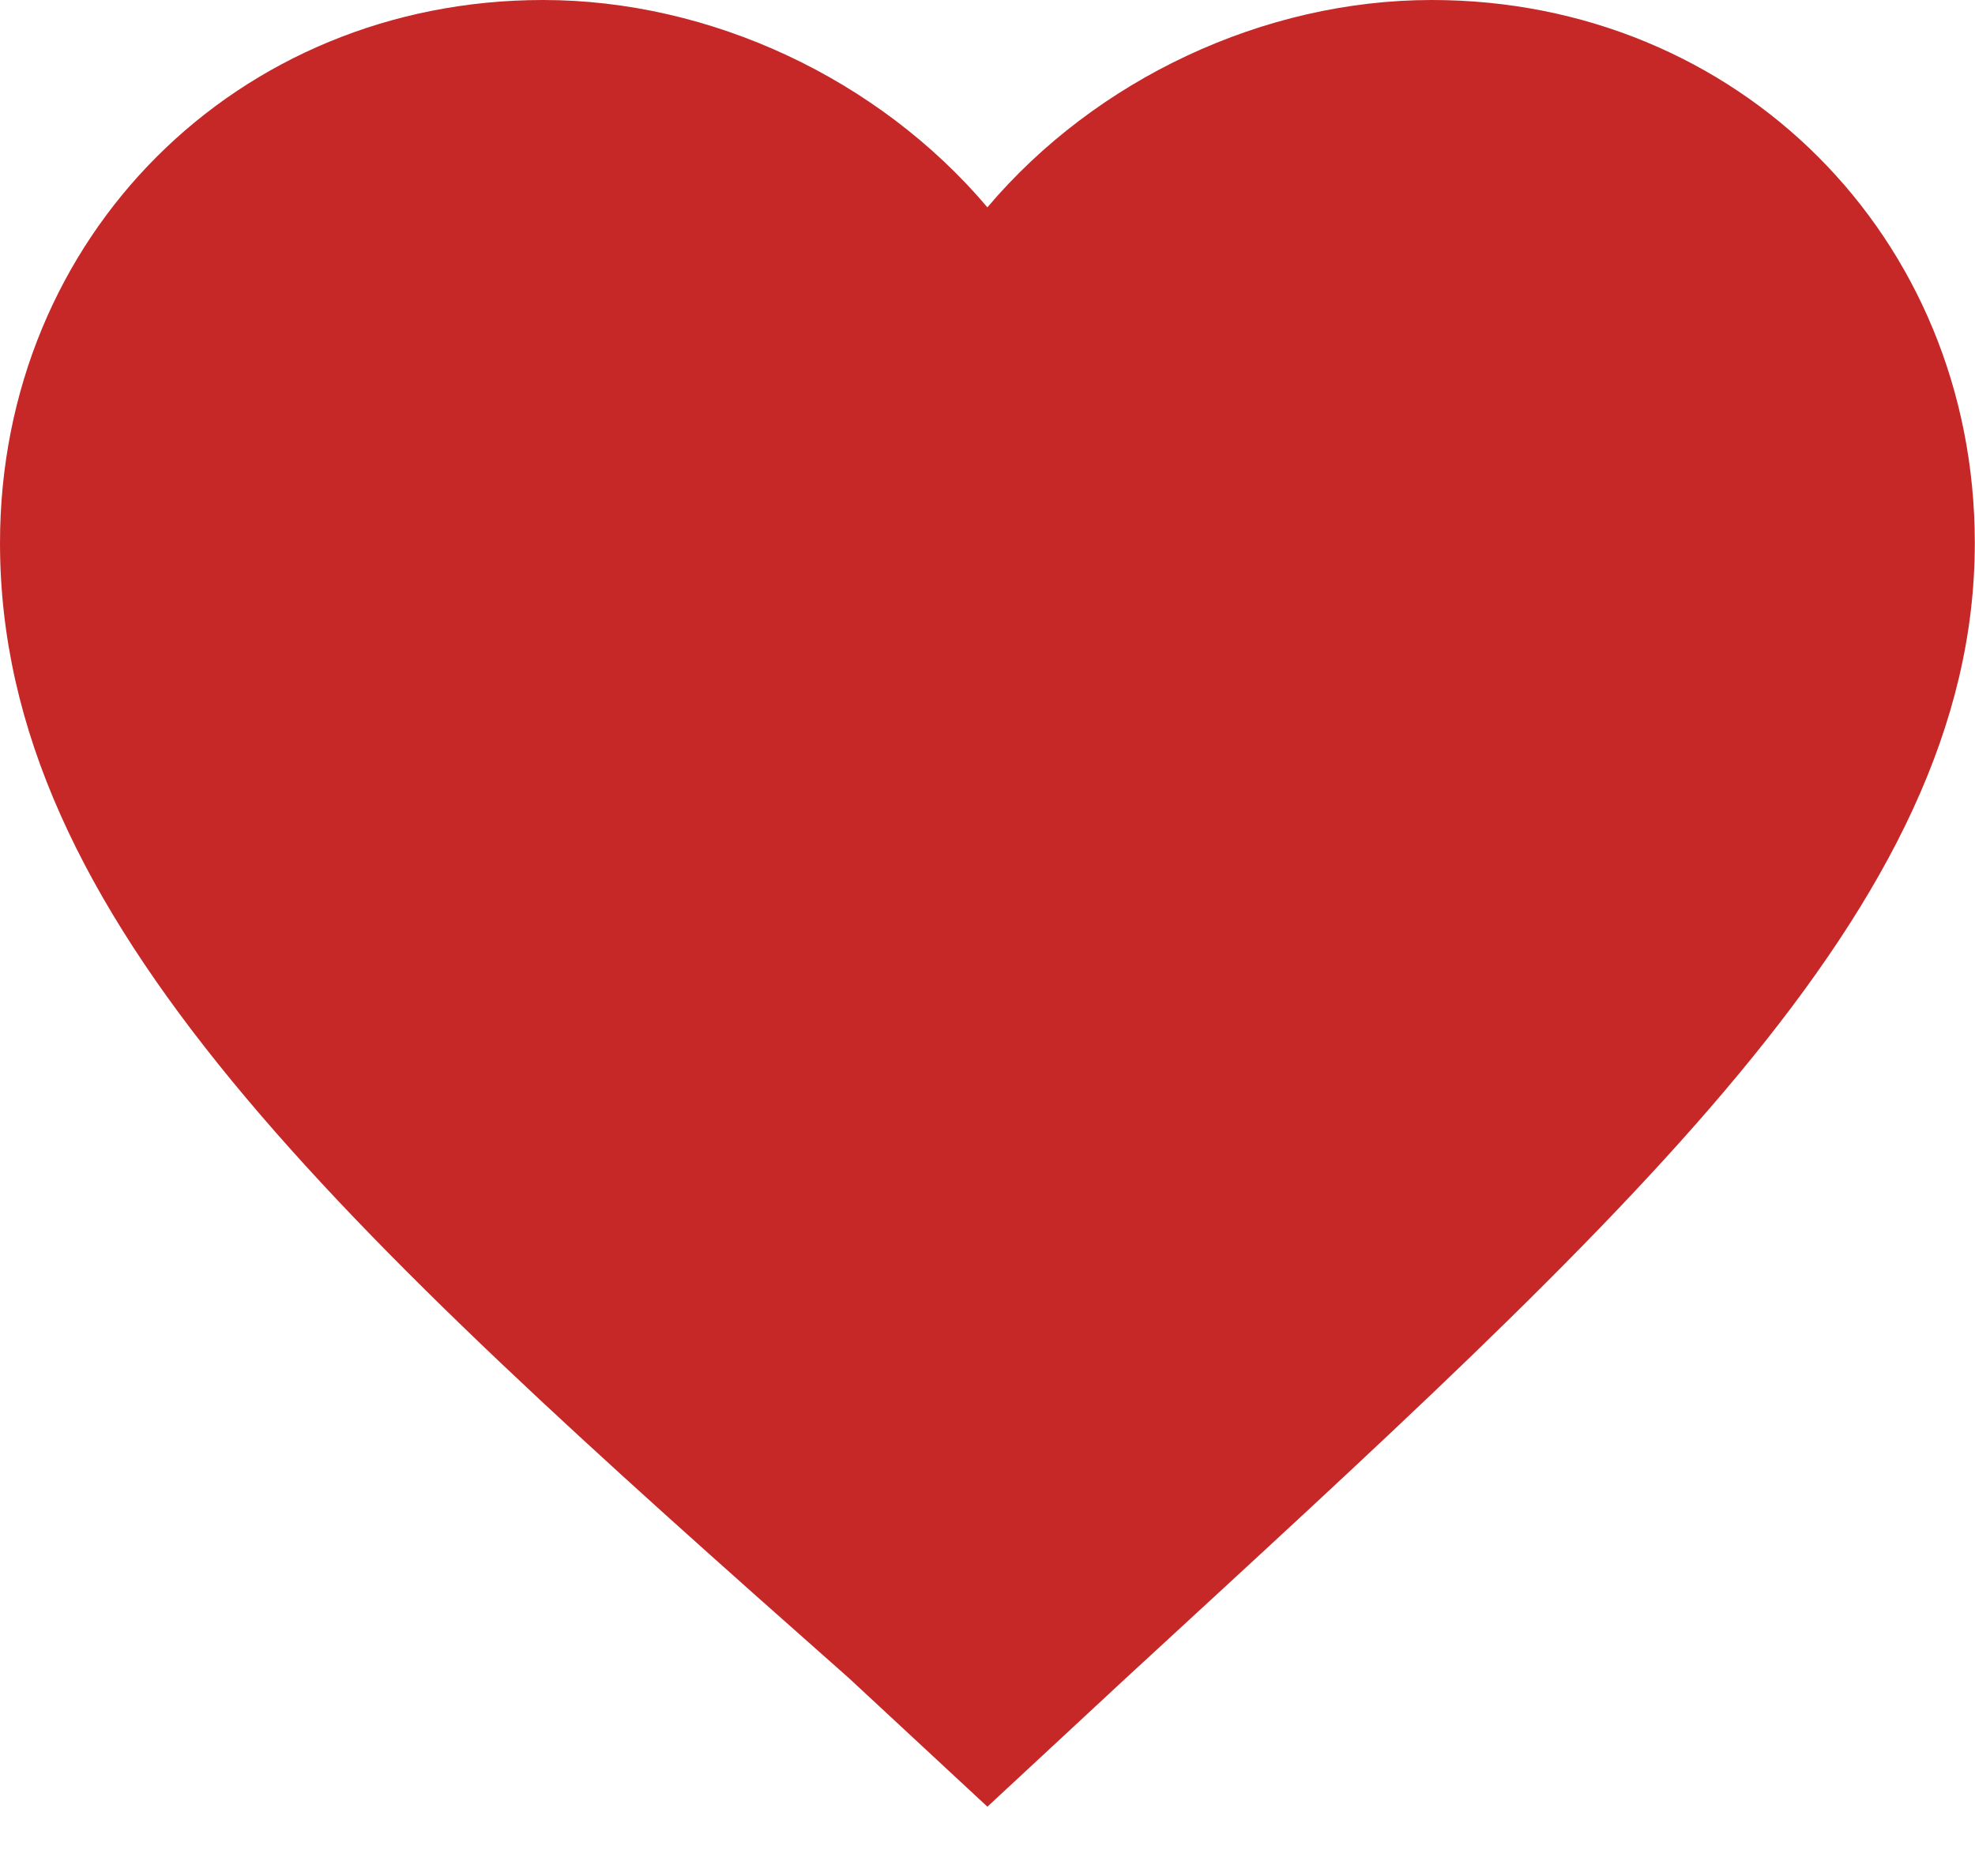<?xml version="1.0" standalone="no"?><!DOCTYPE svg PUBLIC "-//W3C//DTD SVG 1.1//EN"
    "http://www.w3.org/Graphics/SVG/1.1/DTD/svg11.dtd">
<svg class="icon" height="189.98px" version="1.1" viewBox="0 0 1078 1024" width="200px"
    xmlns="http://www.w3.org/2000/svg">
    <path d="m781.474,0c-91.621,0 -183.242,43.116 -242.526,113.179c-59.284,-70.063 -150.905,-113.179 -242.526,-113.179c-167.074,0 -296.421,129.347 -296.421,296.421c0,204.8 183.242,371.874 463.495,619.789l75.453,70.063l75.453,-70.063c274.863,-253.305 463.495,-420.379 463.495,-619.789c0,-167.074 -129.347,-296.421 -296.421,-296.421l0,0z"
        fill="#C62828" />
</svg>